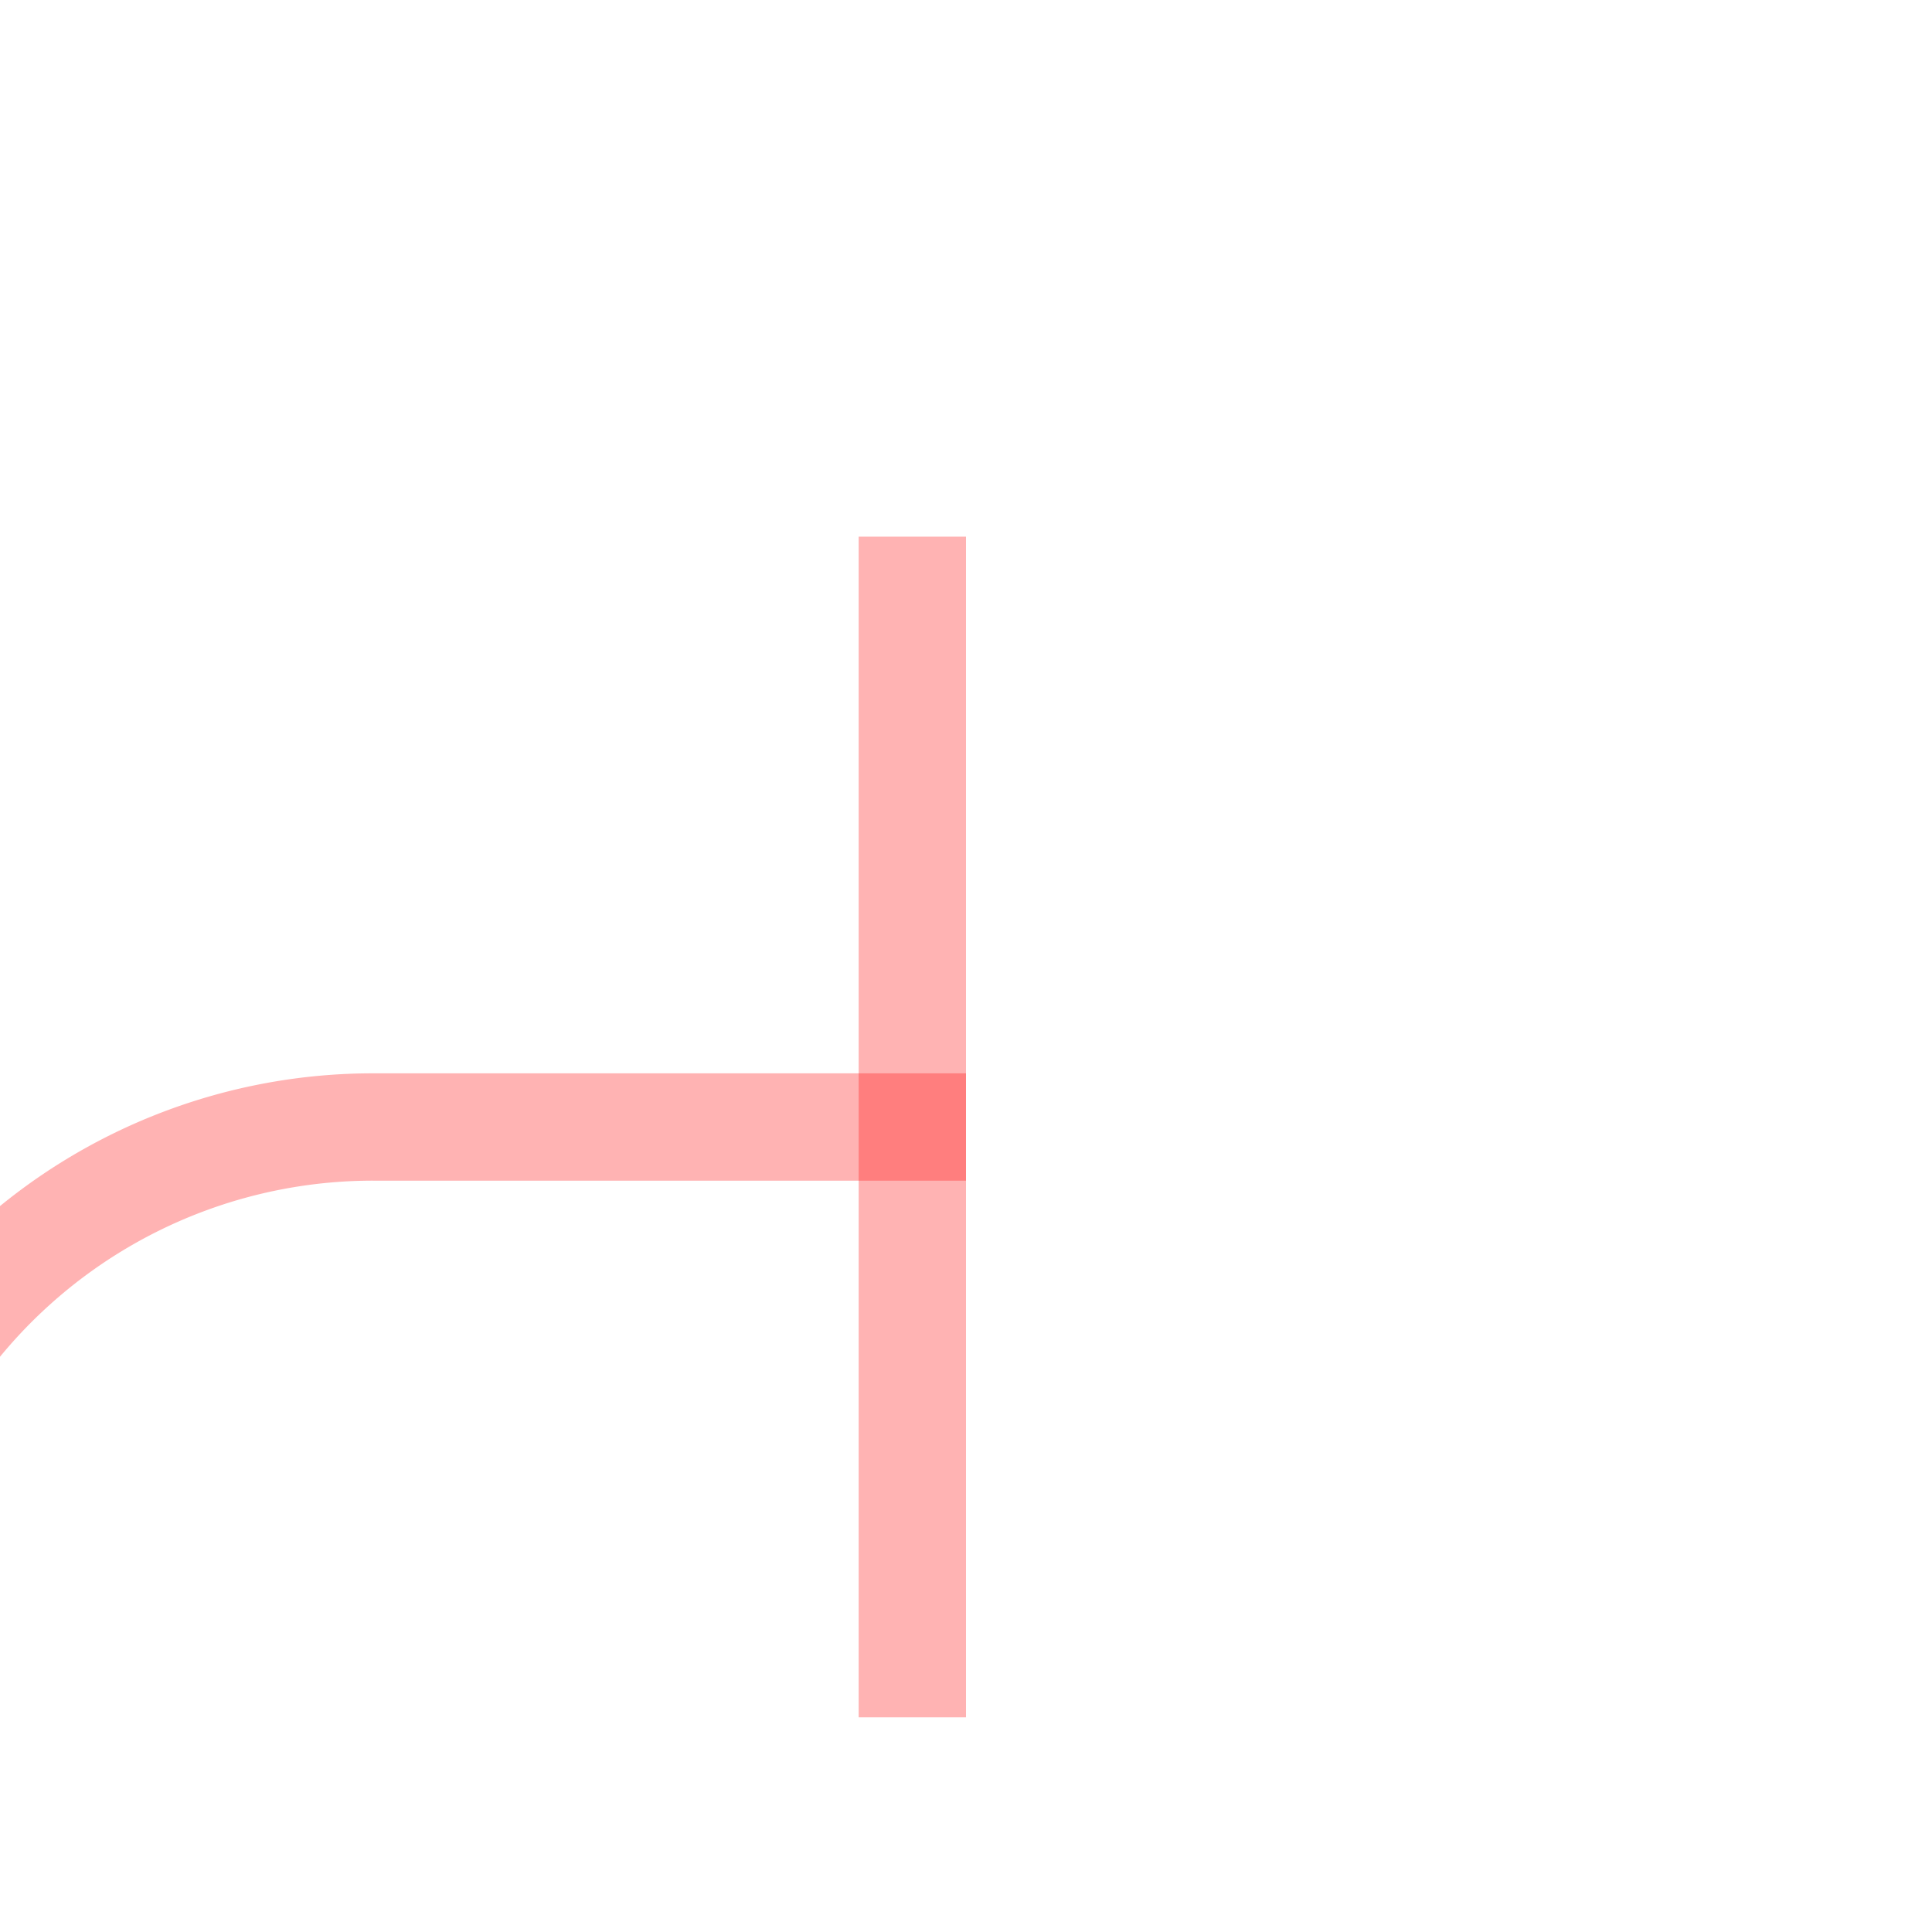 ﻿<?xml version="1.0" encoding="utf-8"?>
<svg version="1.1" xmlns:xlink="http://www.w3.org/1999/xlink" width="18px" height="18px" preserveAspectRatio="xMinYMid meet" viewBox="192 368  18 16" xmlns="http://www.w3.org/2000/svg">
  <path d="M 129 397.5  L 185 397.5  A 5 5 0 0 0 190.5 392.5 L 190.5 382  A 5 5 0 0 1 195.5 377.5 L 201 377.5  " stroke-width="1" stroke="#ff0000" fill="none" stroke-opacity="0.298" />
  <path d="M 200 372  L 200 383  L 201 383  L 201 372  L 200 372  Z " fill-rule="nonzero" fill="#ff0000" stroke="none" fill-opacity="0.298" />
</svg>